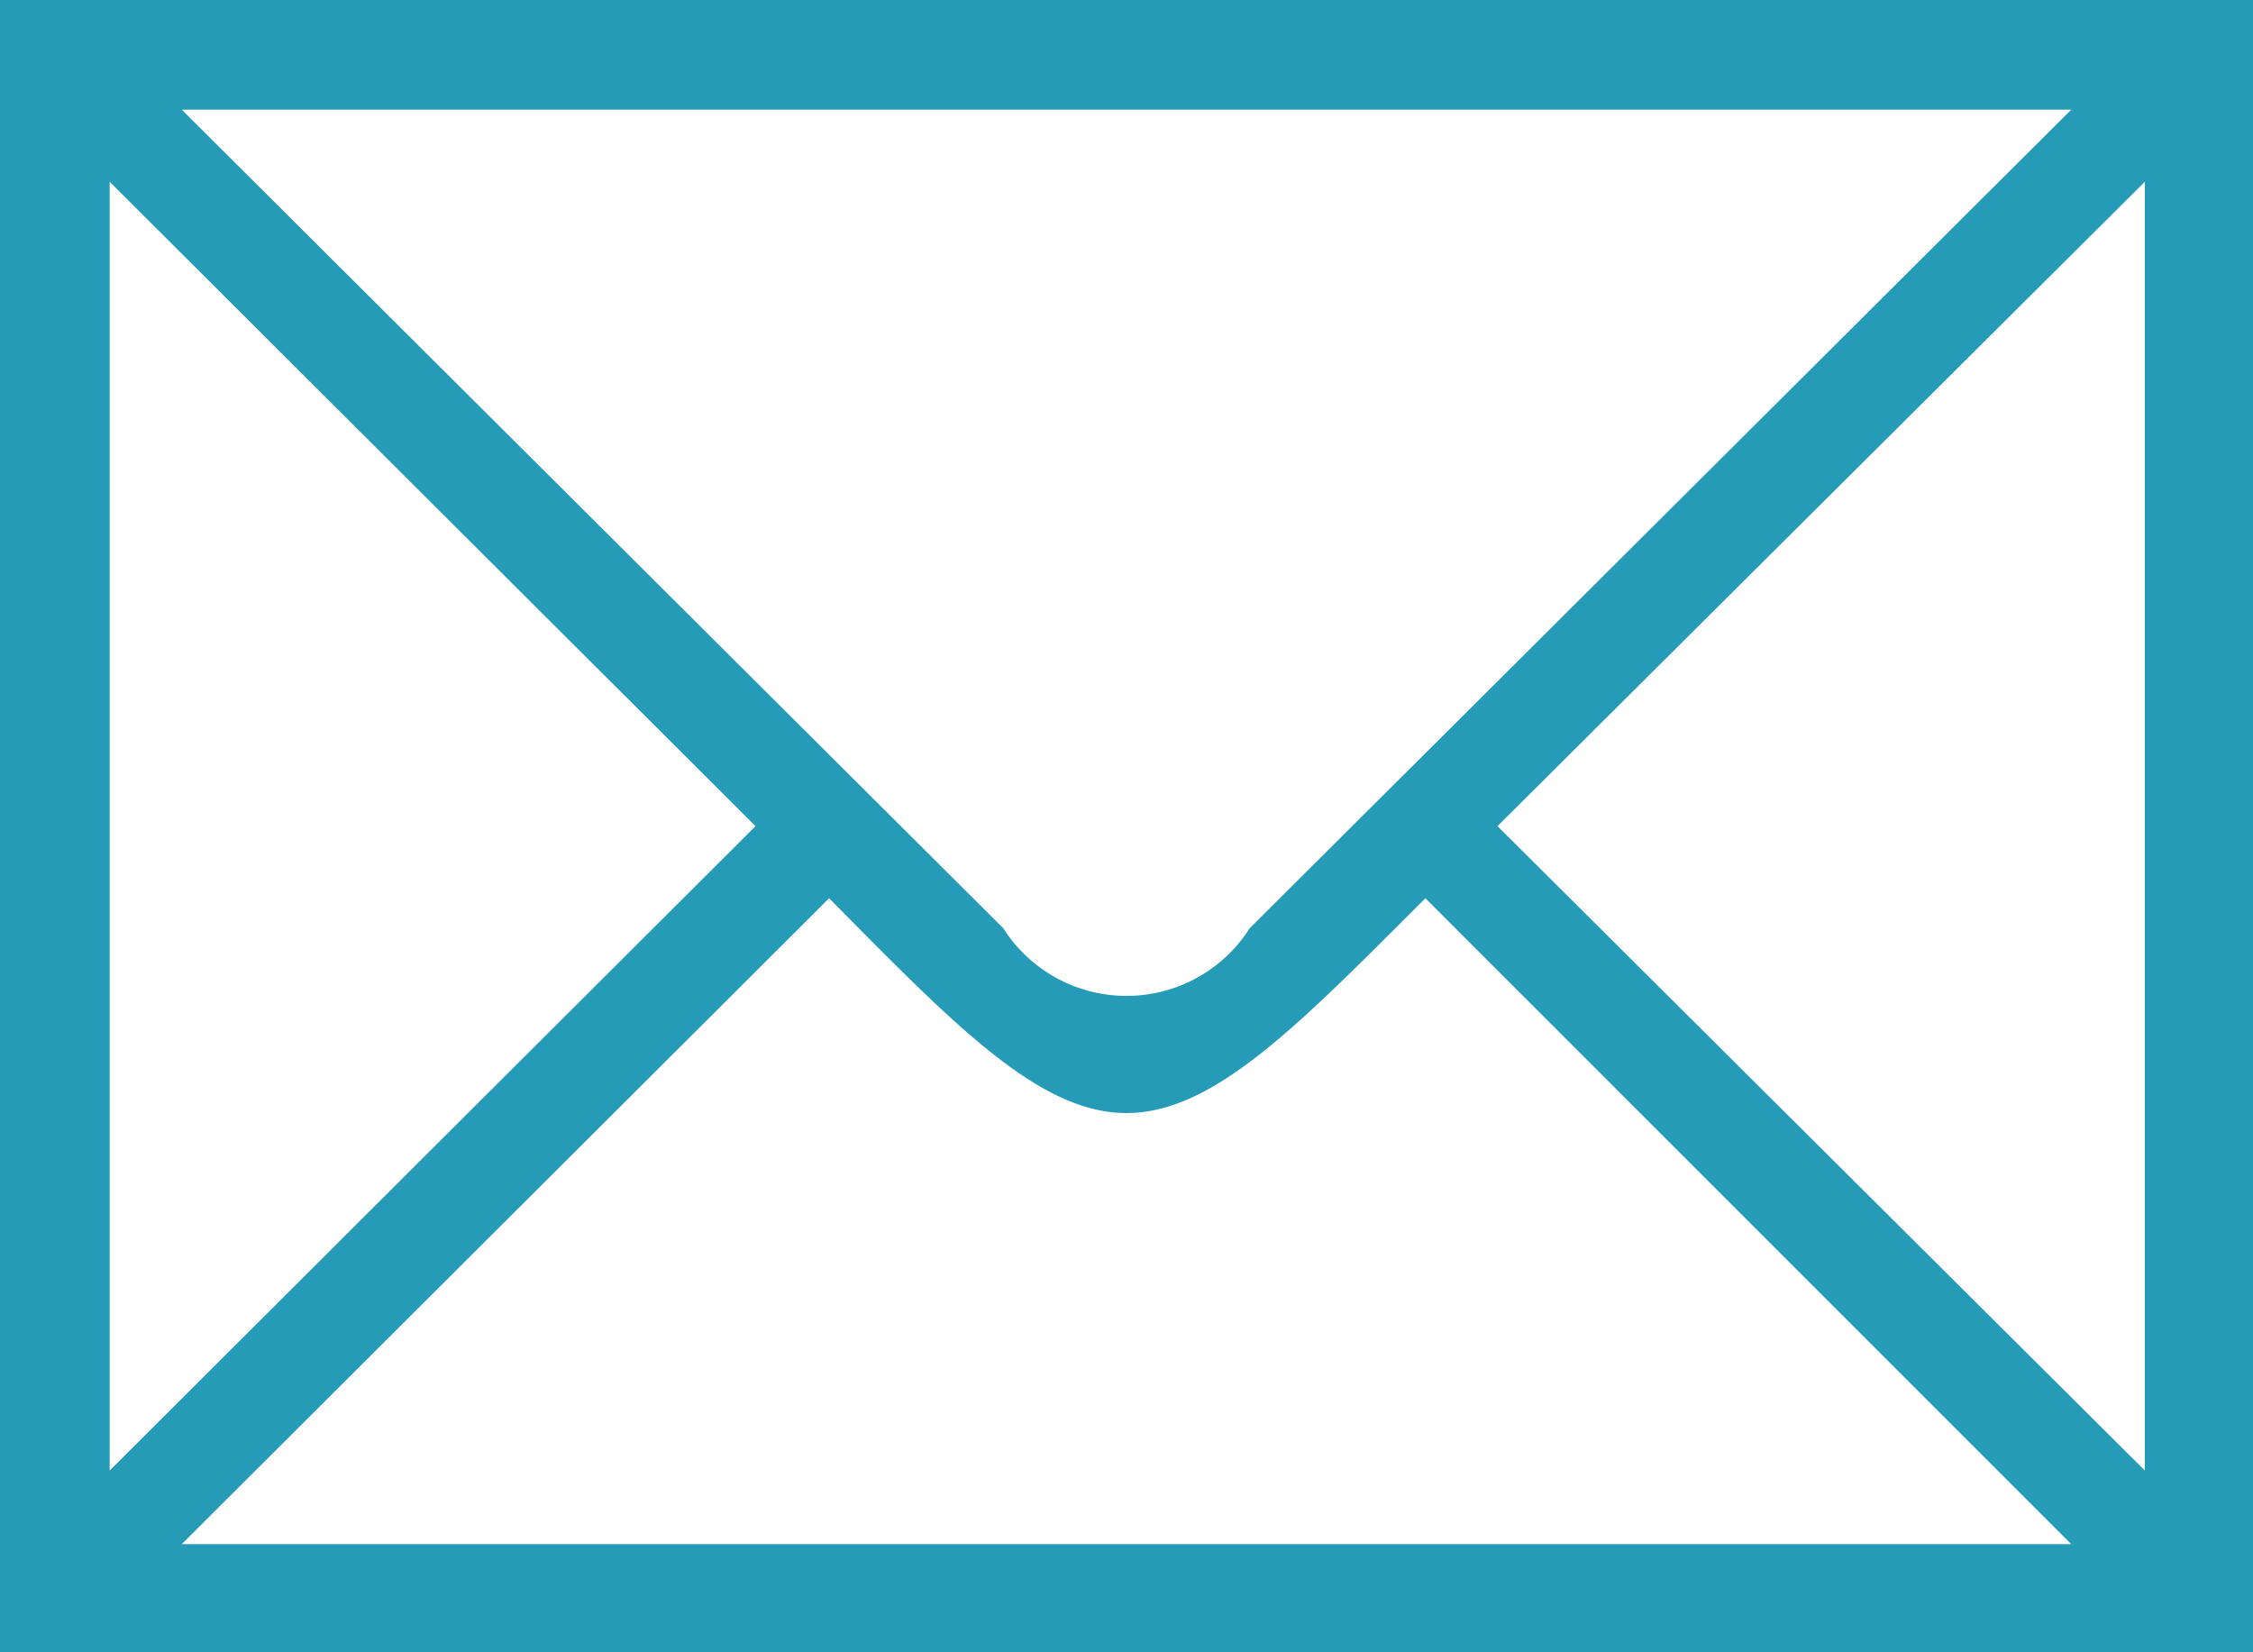 <svg xmlns="http://www.w3.org/2000/svg" xmlns:xlink="http://www.w3.org/1999/xlink" width="15" height="11" viewBox="0 0 15 11">
  <defs>
    <style>
      .cls-1 {
        fill: #259bb7;
        fill-rule: evenodd;
        filter: url(#filter);
      }
    </style>
    <filter id="filter" x="1283" y="3000" width="15" height="11" filterUnits="userSpaceOnUse">
      <feFlood result="flood" flood-color="#4bc6e3"/>
      <feComposite result="composite" operator="in" in2="SourceGraphic"/>
      <feBlend result="blend" in2="SourceGraphic"/>
    </filter>
  </defs>
  <path class="cls-1" d="M1283,3011v-11h15v11h-15Zm0.73-1.21,4.3-4.29-4.3-4.29v8.58Zm0.48-9.06,5.47,5.45a0.972,0.972,0,0,0,1.64,0l5.47-5.45h-12.58Zm12.58,9.55-4.3-4.3c-0.85.85-1.41,1.43-1.99,1.43s-1.14-.58-1.98-1.43l-4.31,4.3h12.58Zm-3.82-4.78,4.31,4.29v-8.58Z" transform="translate(-1283 -3000)"/>
</svg>
